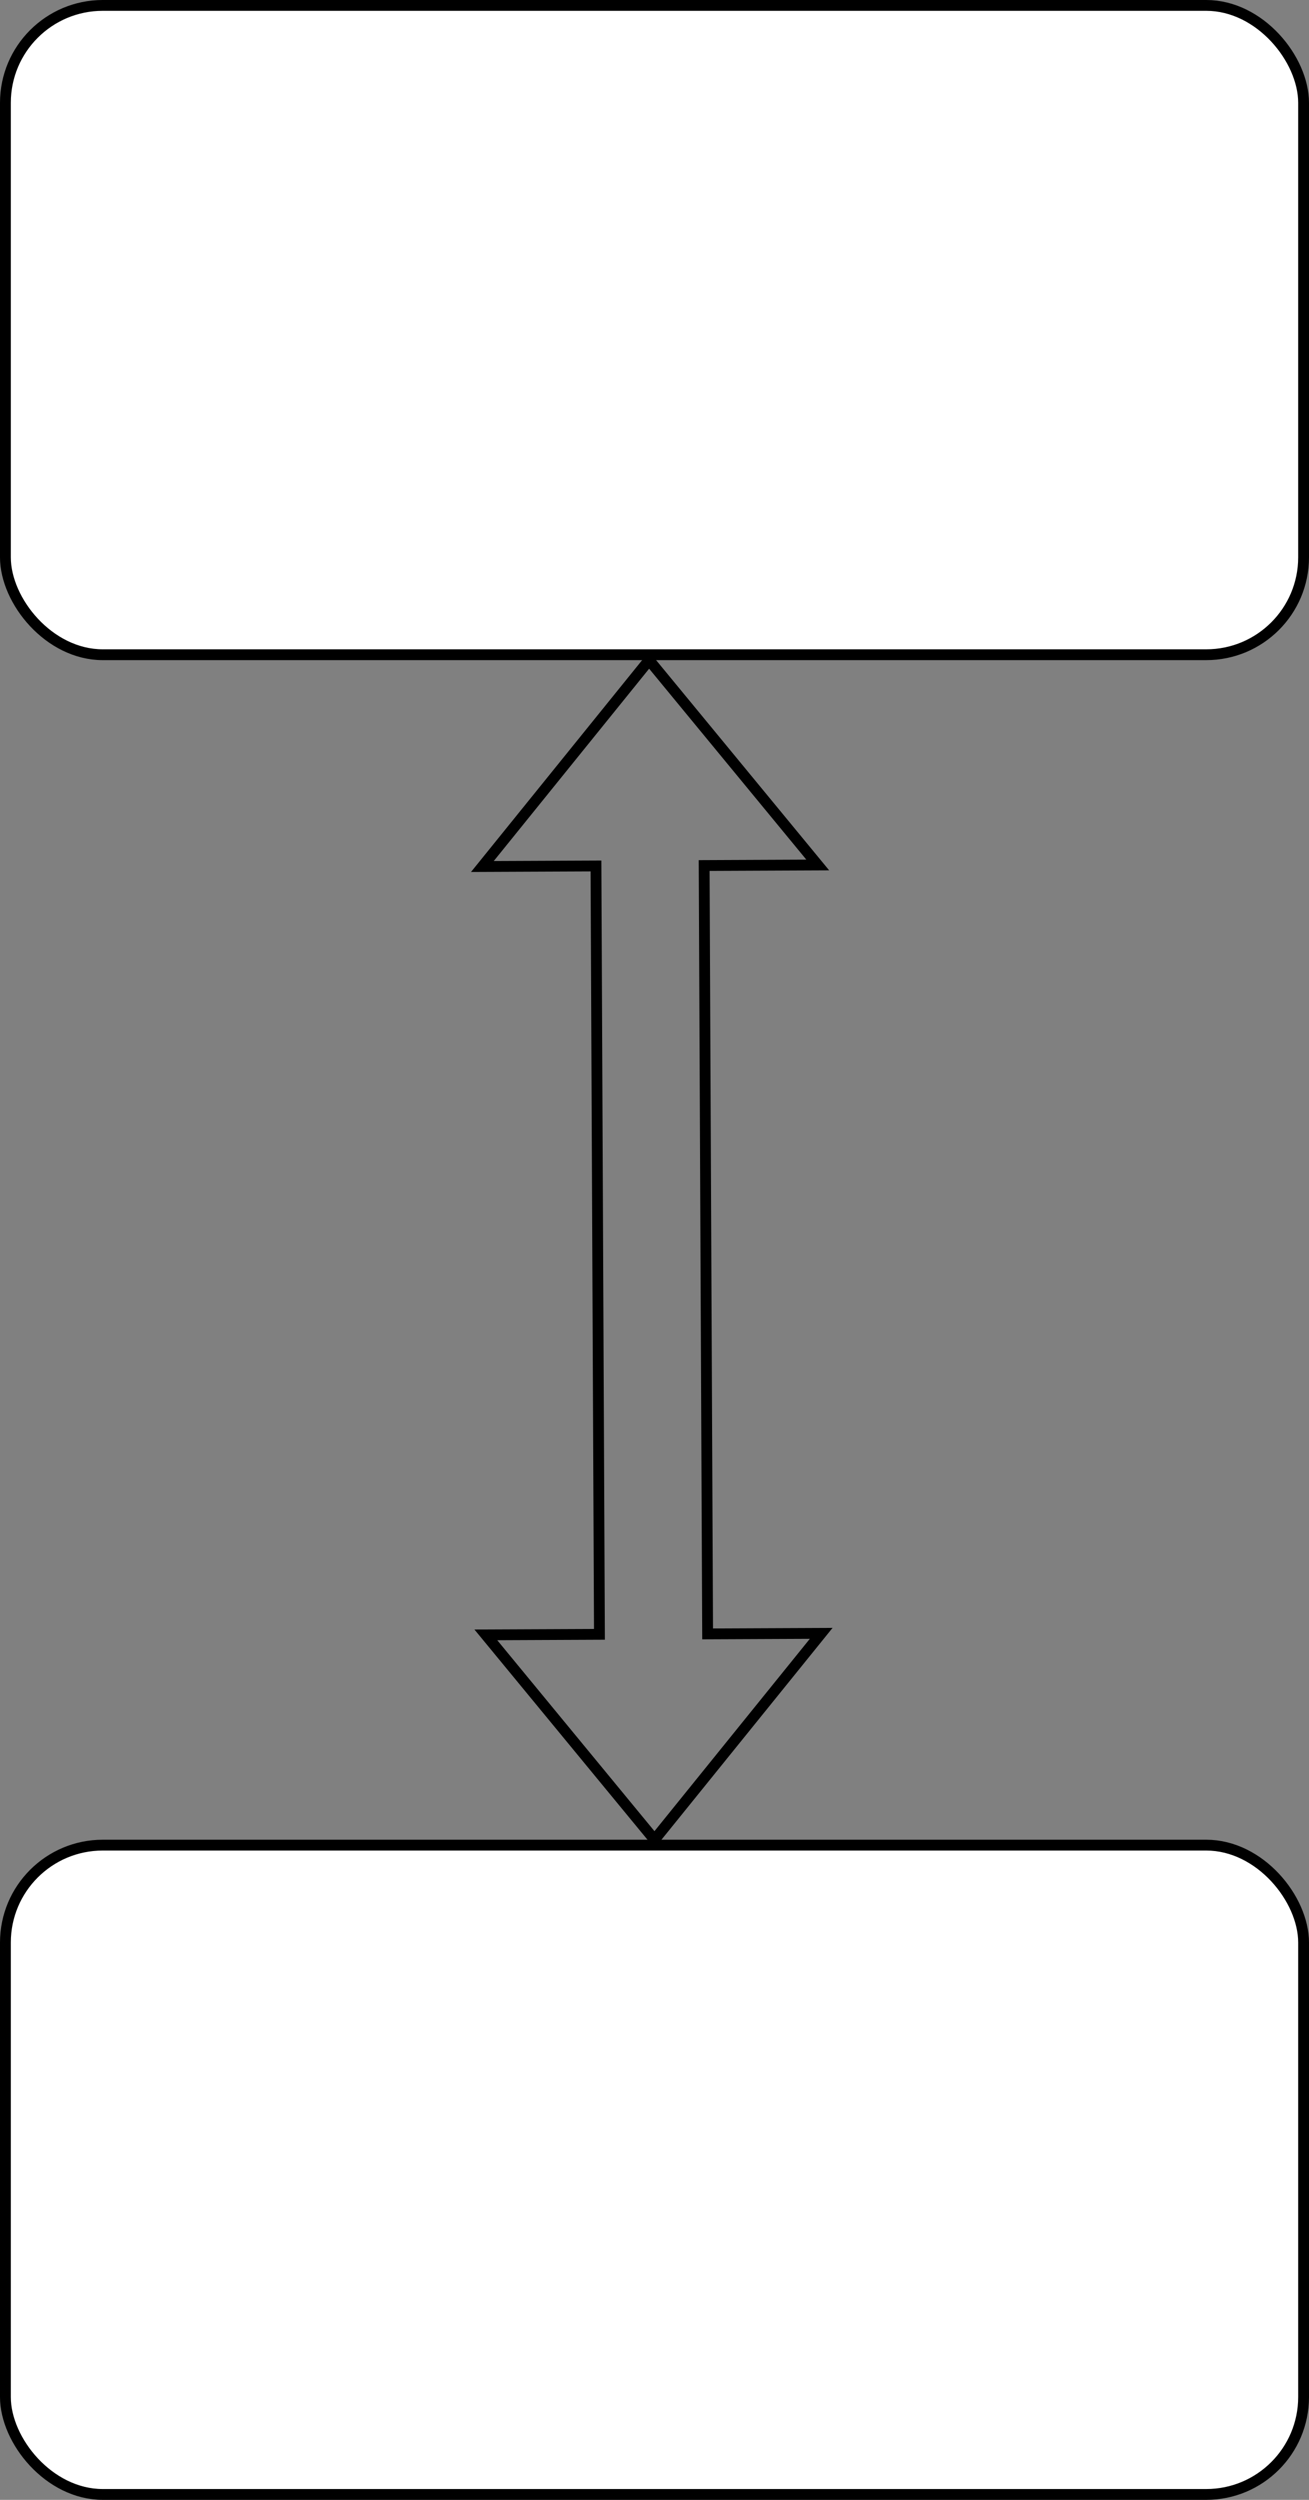 <?xml version="1.0" encoding="UTF-8"?>
<!-- Do not edit this file with editors other than diagrams.net -->
<!DOCTYPE svg PUBLIC "-//W3C//DTD SVG 1.1//EN" "http://www.w3.org/Graphics/SVG/1.1/DTD/svg11.dtd">
<svg xmlns="http://www.w3.org/2000/svg" xmlns:xlink="http://www.w3.org/1999/xlink" version="1.1" width="121px" height="231px" viewBox="-0.5 -0.5 121 231" content="&lt;mxfile host=&quot;app.diagrams.net&quot; modified=&quot;2022-12-06T02:28:21.818Z&quot; agent=&quot;5.0 (Windows NT 10.0; Win64; x64) AppleWebKit/537.36 (KHTML, like Gecko) Chrome/108.0.0.0 Safari/537.36&quot; version=&quot;20.6.0&quot; etag=&quot;m1JbEt-WMaVKsJGPc0qa&quot; type=&quot;github&quot;&gt;&lt;diagram id=&quot;xoPAeYRvrRMbHSPLprCu&quot; name=&quot;第 1 页&quot;&gt;zZRNb4MwDIZ/DcdNQFraHtePbZdJk9A07RgRFyIFgpJQYL9+YZiv0qrbaTthXjt28jiOQ3Zp9aRonrxIBsLxXVY5ZO/4vu8Gvv00St0qnuctWiVWnKE2CCH/BBRdVAvOQE8CjZTC8HwqRjLLIDITjSoly2nYUYpp1ZzGMBPCiIq5+s6ZSVANlovB8Qw8TrC0T0jQelLaReNRdEKZLEcSOThkp6Q0rZVWOxANvg5Mu+7xirffmYLM/GTB216X4TZarz4yzVWqiw1jd5jlREWBJ8bNmrpDoGSRMWiSeA7Zlgk3EOY0aryl7brVEpMKdGM6UAaqq/v0+tPbiwMyBaNqG9It6IDV3S3C/3LUgC4mGbEPUKPY87hPPVCxBoL5BST//0Miq7+GRG5DshOQN+ZRQPXQDKdlARlDcx8JqjWPrKgNVWYujxAOvN0eKLDZLN/EOcblXsDViwoENfw0LXAJItZ4ldyWHvq1vtKvLoWWhYoAV42n+DzRanO/nM7HeUstvBjMLNV3V/ujX2q0/R2eozZ8eNbJ4Qs=&lt;/diagram&gt;&lt;/mxfile&gt;" resource="https://app.diagrams.net/#Hchoutsugi%2Fdrawio%2Fmain%2Ftest%2FTEST.drawio.svg"><rect x="-0.5" y="-0.5" width="121" height="231" fill="#808080" stroke="none"/><defs/><g><rect x="0" y="0" width="120" height="60" rx="9" ry="9" fill="rgb(255, 255, 255)" stroke="rgb(0, 0, 0)" pointer-events="all"/><rect x="0" y="170" width="120" height="60" rx="9" ry="9" fill="rgb(255, 255, 255)" stroke="rgb(0, 0, 0)" pointer-events="all"/><path d="M 64.91 150.48 L 75.41 150.43 L 60 169.5 L 44.41 150.57 L 54.91 150.52 L 54.59 79.52 L 44.09 79.57 L 59.5 60.5 L 75.09 79.43 L 64.59 79.48 Z" fill="none" stroke="rgb(0, 0, 0)" stroke-miterlimit="10" pointer-events="all"/></g></svg>